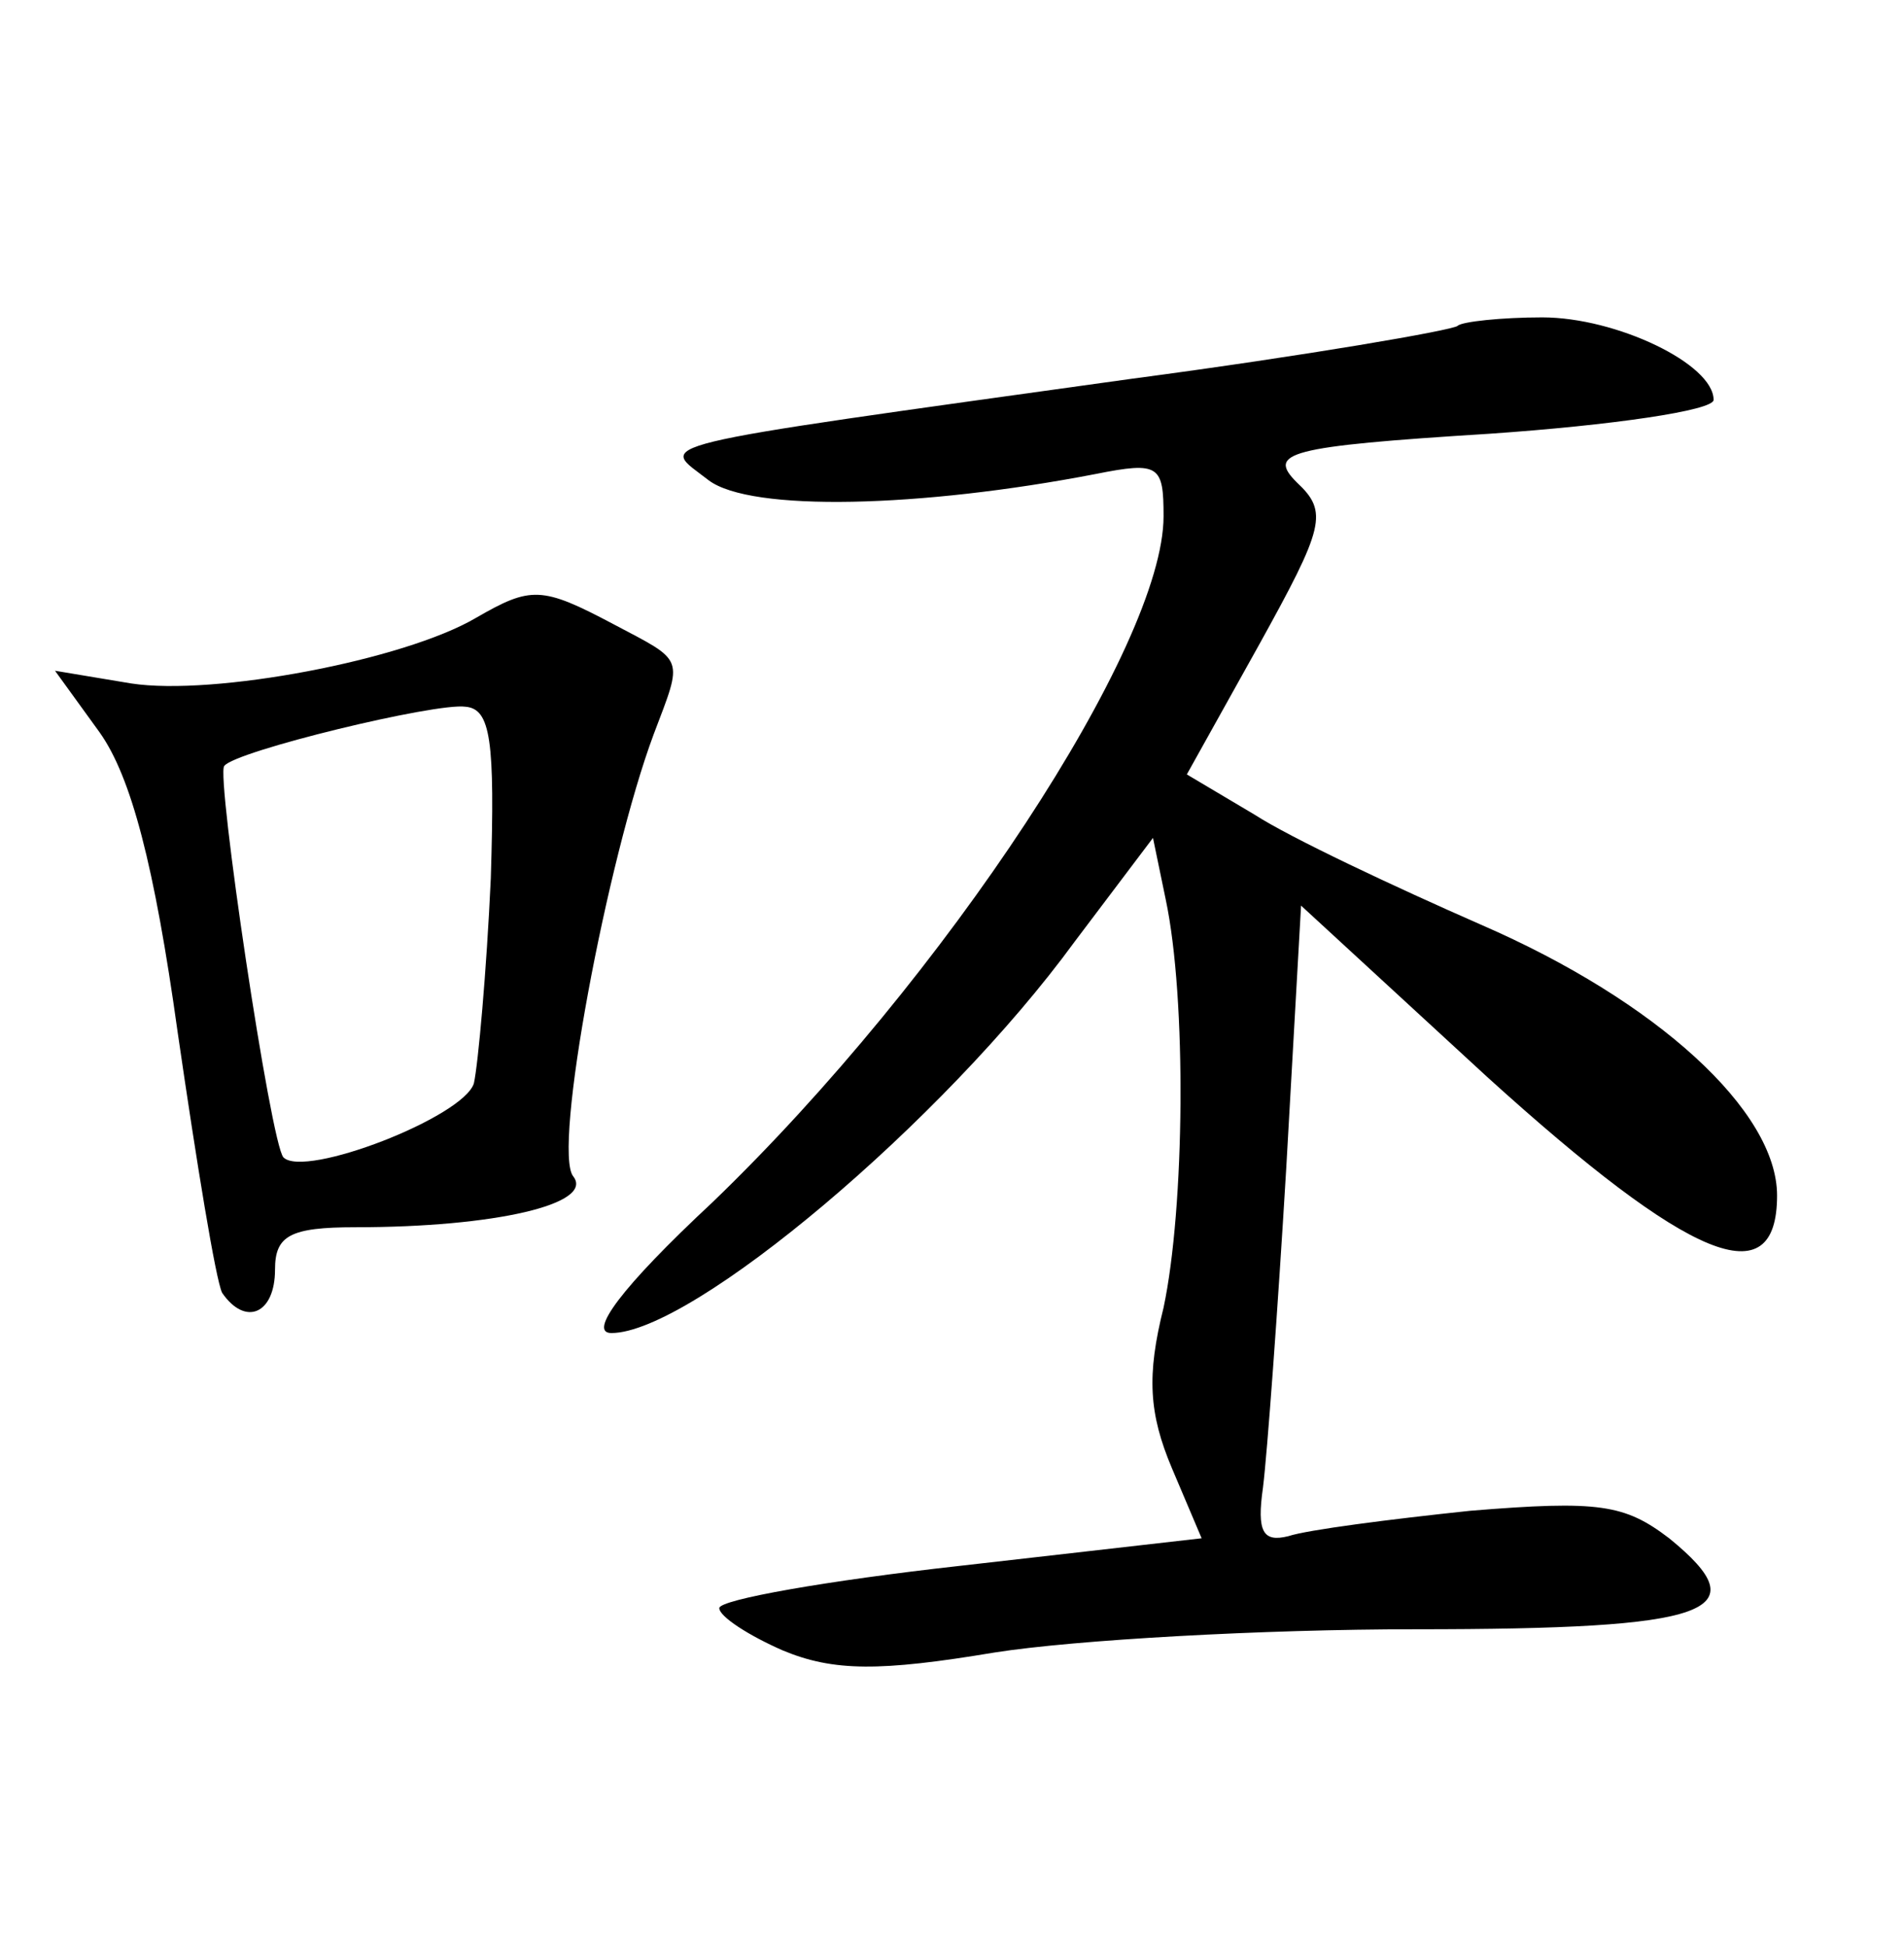 <?xml version="1.0" standalone="no"?>
<!DOCTYPE svg PUBLIC "-//W3C//DTD SVG 20010904//EN"
 "http://www.w3.org/TR/2001/REC-SVG-20010904/DTD/svg10.dtd">
<svg version="1.0" xmlns="http://www.w3.org/2000/svg"
 width="90pt" height="92pt" viewBox="0 0 90 92"
 preserveAspectRatio="xMidYMid meet">
<g transform="translate(0,92) scale(0.1,-0.1)"
fill="#000000" stroke="none">
<path d="M689 766 c-2 -2 -71 -14 -154 -25 -237 -33 -223 -30 -200 -48 20 -15
100 -13 183 3 30 6 32 4 32 -20 0 -61 -103 -218 -213 -324 -44 -41 -59 -62
-48 -62 38 0 157 100 219 185 l37 49 6 -29 c10 -47 9 -146 -1 -193 -8 -32 -7
-50 4 -76 l14 -33 -114 -13 c-63 -7 -114 -16 -114 -20 0 -4 14 -13 30 -20 24
-10 46 -10 100 -1 38 6 127 11 199 11 140 0 163 8 120 43 -21 16 -33 18 -94
13 -38 -4 -77 -9 -86 -12 -12 -3 -15 2 -12 23 2 16 7 84 11 151 l7 124 88 -81
c96 -87 137 -104 137 -56 0 40 -57 92 -140 128 -41 18 -90 41 -107 52 l-32 19
34 61 c31 56 33 63 18 77 -14 14 -5 17 91 23 58 4 106 11 106 16 0 17 -46 39
-81 39 -19 0 -38 -2 -40 -4z"/>
<path d="M225 628 c-34 -20 -124 -37 -163 -31 l-36 6 21 -29 c15 -21 26 -63
37 -142 9 -62 18 -117 21 -123 11 -16 25 -10 25 11 0 16 7 20 38 20 66 0 113
11 103 24 -10 12 16 150 38 209 14 37 15 34 -19 52 -34 18 -39 18 -65 3z m7
-123 c-2 -44 -6 -88 -8 -97 -5 -16 -80 -45 -90 -35 -6 6 -32 181 -28 185 5 7
100 30 114 28 12 -1 14 -16 12 -81z"/>
</g>
</svg>
